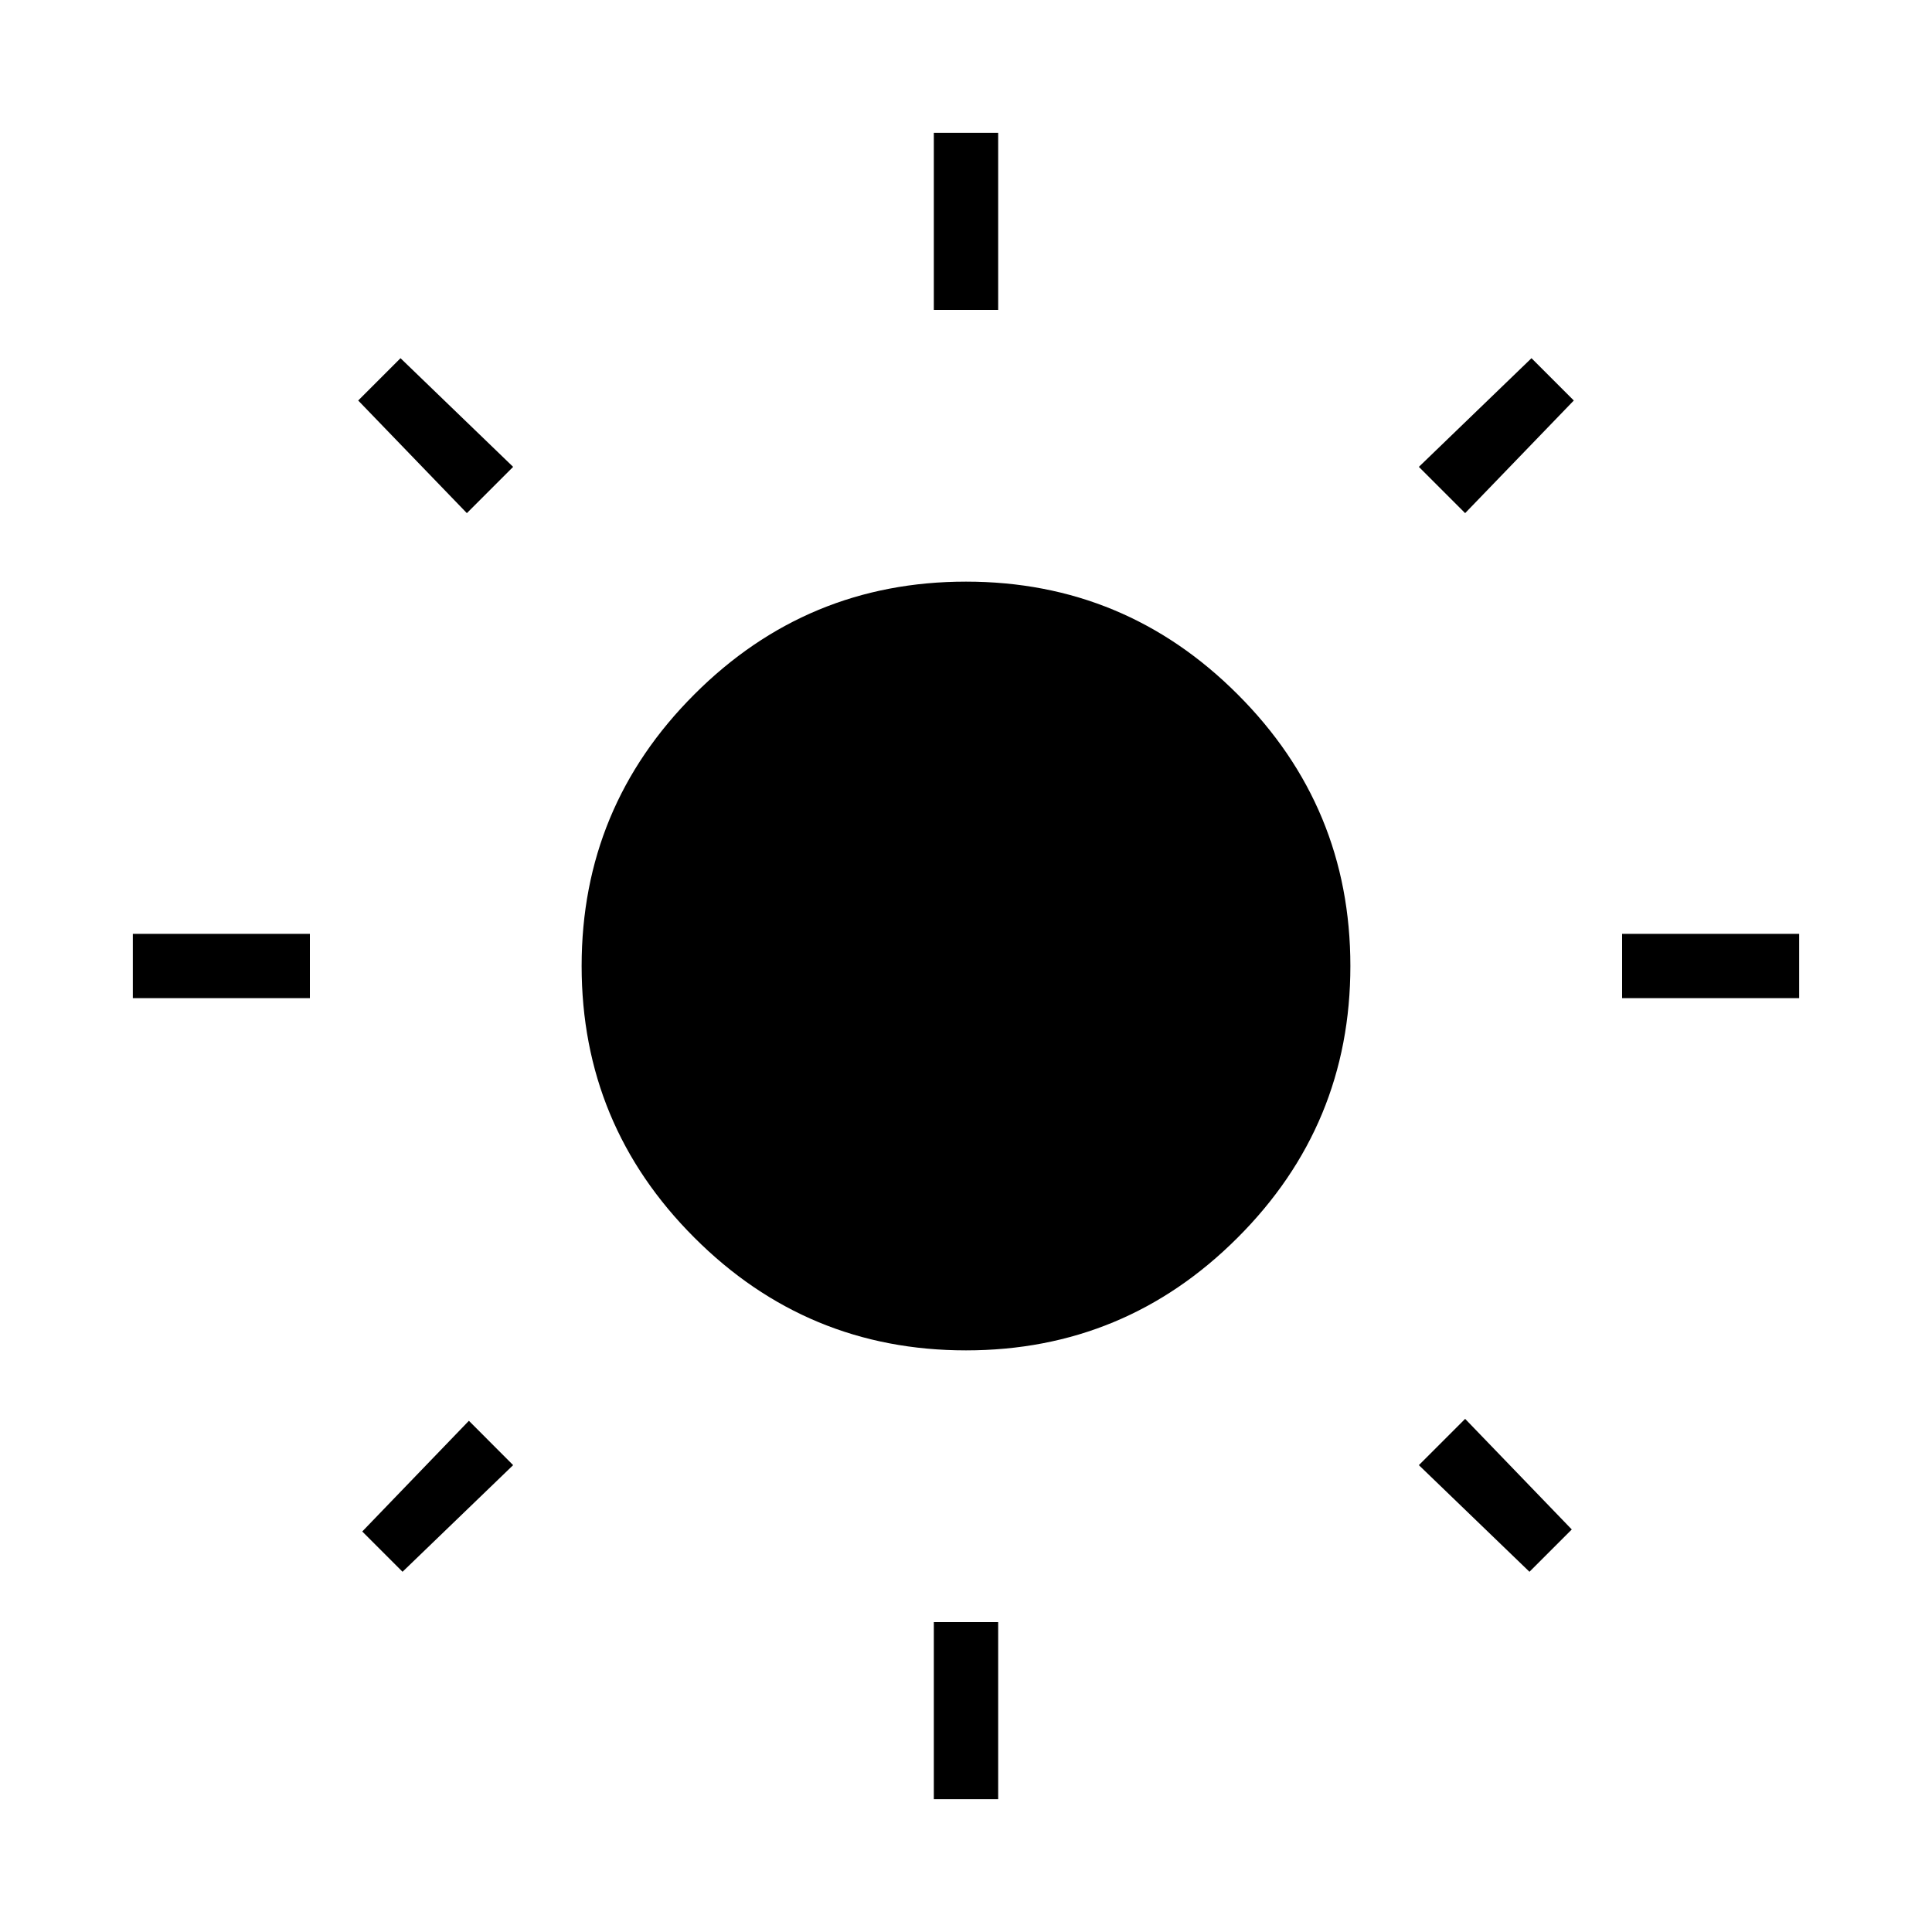 <svg xmlns="http://www.w3.org/2000/svg" height="20" width="20"><path d="M9.667 3.208V1.375h.666v1.833Zm0 15.417v-1.833h.666v1.833Zm7.125-8.292v-.666h1.833v.666Zm-15.417 0v-.666h1.833v.666Zm13.792-5.021-.479-.479 1.166-1.125.438.438Zm-11 10.959-.417-.417 1.104-1.146.458.459Zm11.666 0-1.145-1.104.479-.479 1.104 1.145Zm-11-10.959L3.708 4.146l.438-.438 1.166 1.125ZM10 13.979q-1.646 0-2.812-1.167Q6.021 11.646 6.021 10t1.167-2.812Q8.354 6.021 10 6.021t2.812 1.167Q13.979 8.354 13.979 10t-1.167 2.812Q11.646 13.979 10 13.979Z"/></svg>